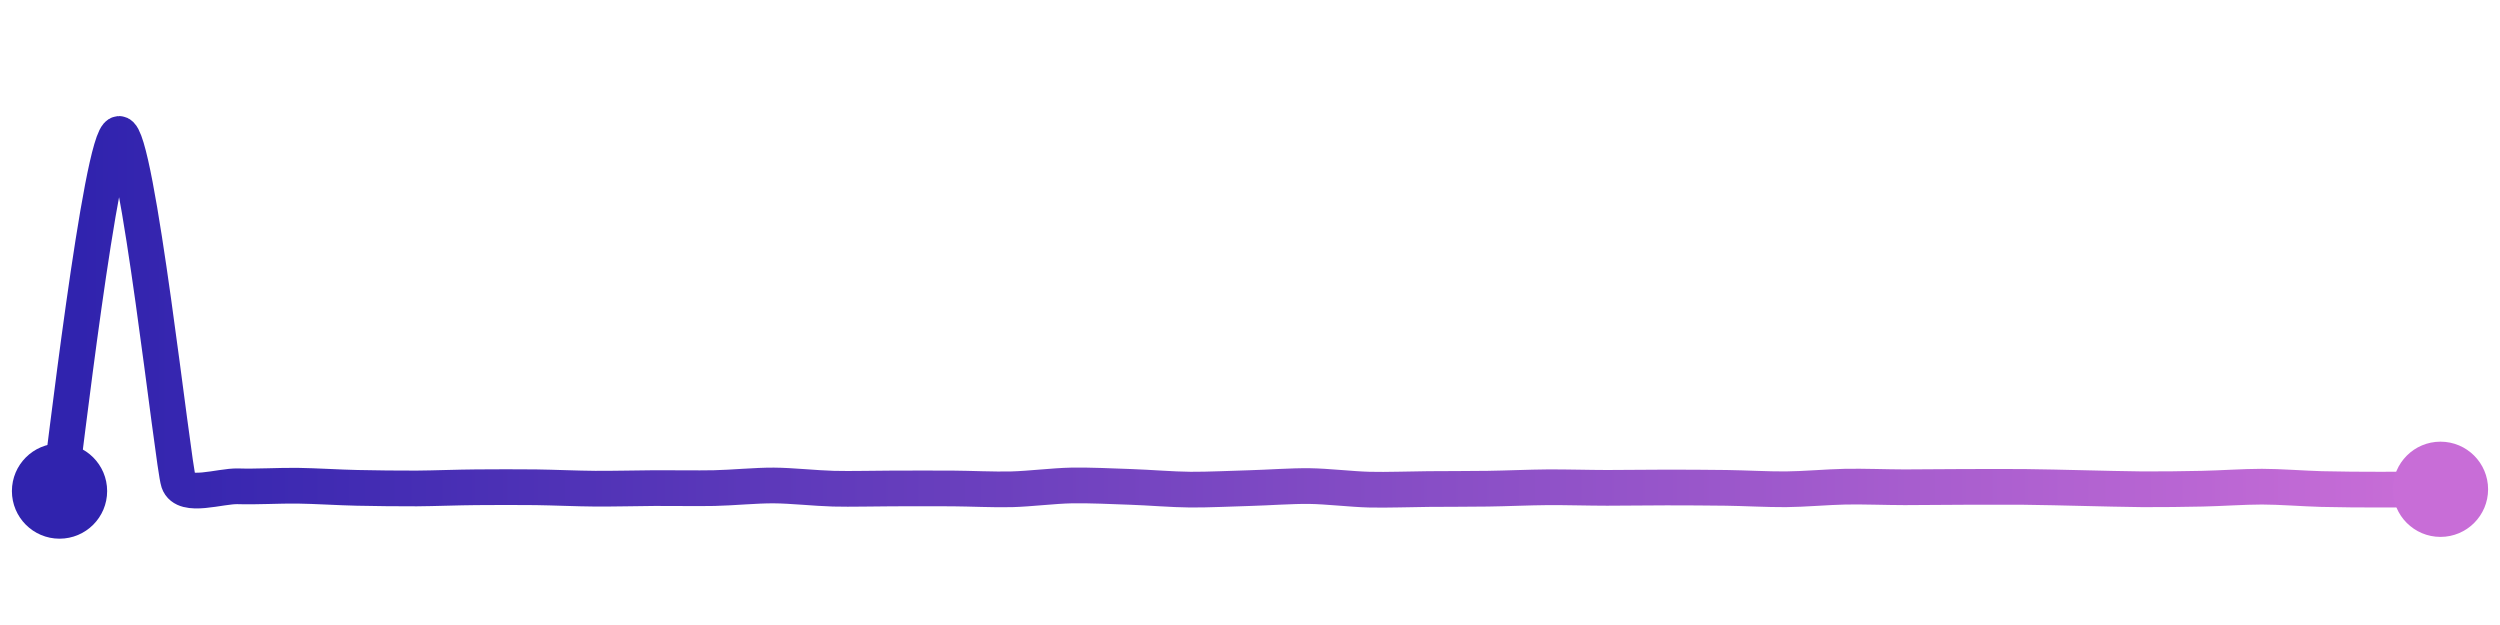 <svg width="200" height="50" viewBox="0 0 210 50" xmlns="http://www.w3.org/2000/svg">
    <defs>
        <linearGradient x1="0%" y1="0%" x2="100%" y2="0%" id="a">
            <stop stop-color="#3023AE" offset="0%"/>
            <stop stop-color="#C86DD7" offset="100%"/>
        </linearGradient>
    </defs>
    <path stroke="url(#a)"
          stroke-width="3"
          stroke-linejoin="round"
          stroke-linecap="round"
          d="M5 40 C 5.25 38.52, 8.5 10.12, 10 10 S 14.52 37.81, 15 39.23 S 18.5 39.55, 20 39.6 S 23.5 39.53, 25 39.55 S 28.5 39.7, 30 39.73 S 33.5 39.79, 35 39.78 S 38.5 39.69, 40 39.68 S 43.5 39.66, 45 39.68 S 48.5 39.79, 50 39.8 S 53.5 39.76, 55 39.75 S 58.5 39.78, 60 39.75 S 63.5 39.52, 65 39.53 S 68.5 39.76, 70 39.8 S 73.5 39.78, 75 39.78 S 78.5 39.77, 80 39.78 S 83.5 39.89, 85 39.85 S 88.5 39.56, 90 39.53 S 93.5 39.6, 95 39.65 S 98.5 39.87, 100 39.88 S 103.5 39.79, 105 39.75 S 108.5 39.56, 110 39.58 S 113.5 39.84, 115 39.88 S 118.5 39.84, 120 39.83 S 123.5 39.82, 125 39.8 S 128.5 39.69, 130 39.68 S 133.5 39.73, 135 39.73 S 138.5 39.7, 140 39.7 S 143.5 39.71, 145 39.73 S 148.5 39.86, 150 39.85 S 153.5 39.66, 155 39.63 S 158.5 39.68, 160 39.68 S 163.5 39.65, 165 39.65 S 168.5 39.64, 170 39.65 S 173.5 39.72, 175 39.75 S 178.5 39.84, 180 39.85 S 183.5 39.83, 185 39.8 S 188.5 39.63, 190 39.63 S 193.5 39.79, 195 39.83 S 198.5 39.88, 200 39.88 S 203.5 39.86, 205 39.85"
          fill="none"/>
    <circle r="4" cx="5" cy="40" fill="#3023AE"/>
    <circle r="4" cx="205" cy="39.85" fill="#C86DD7"/>      
</svg>